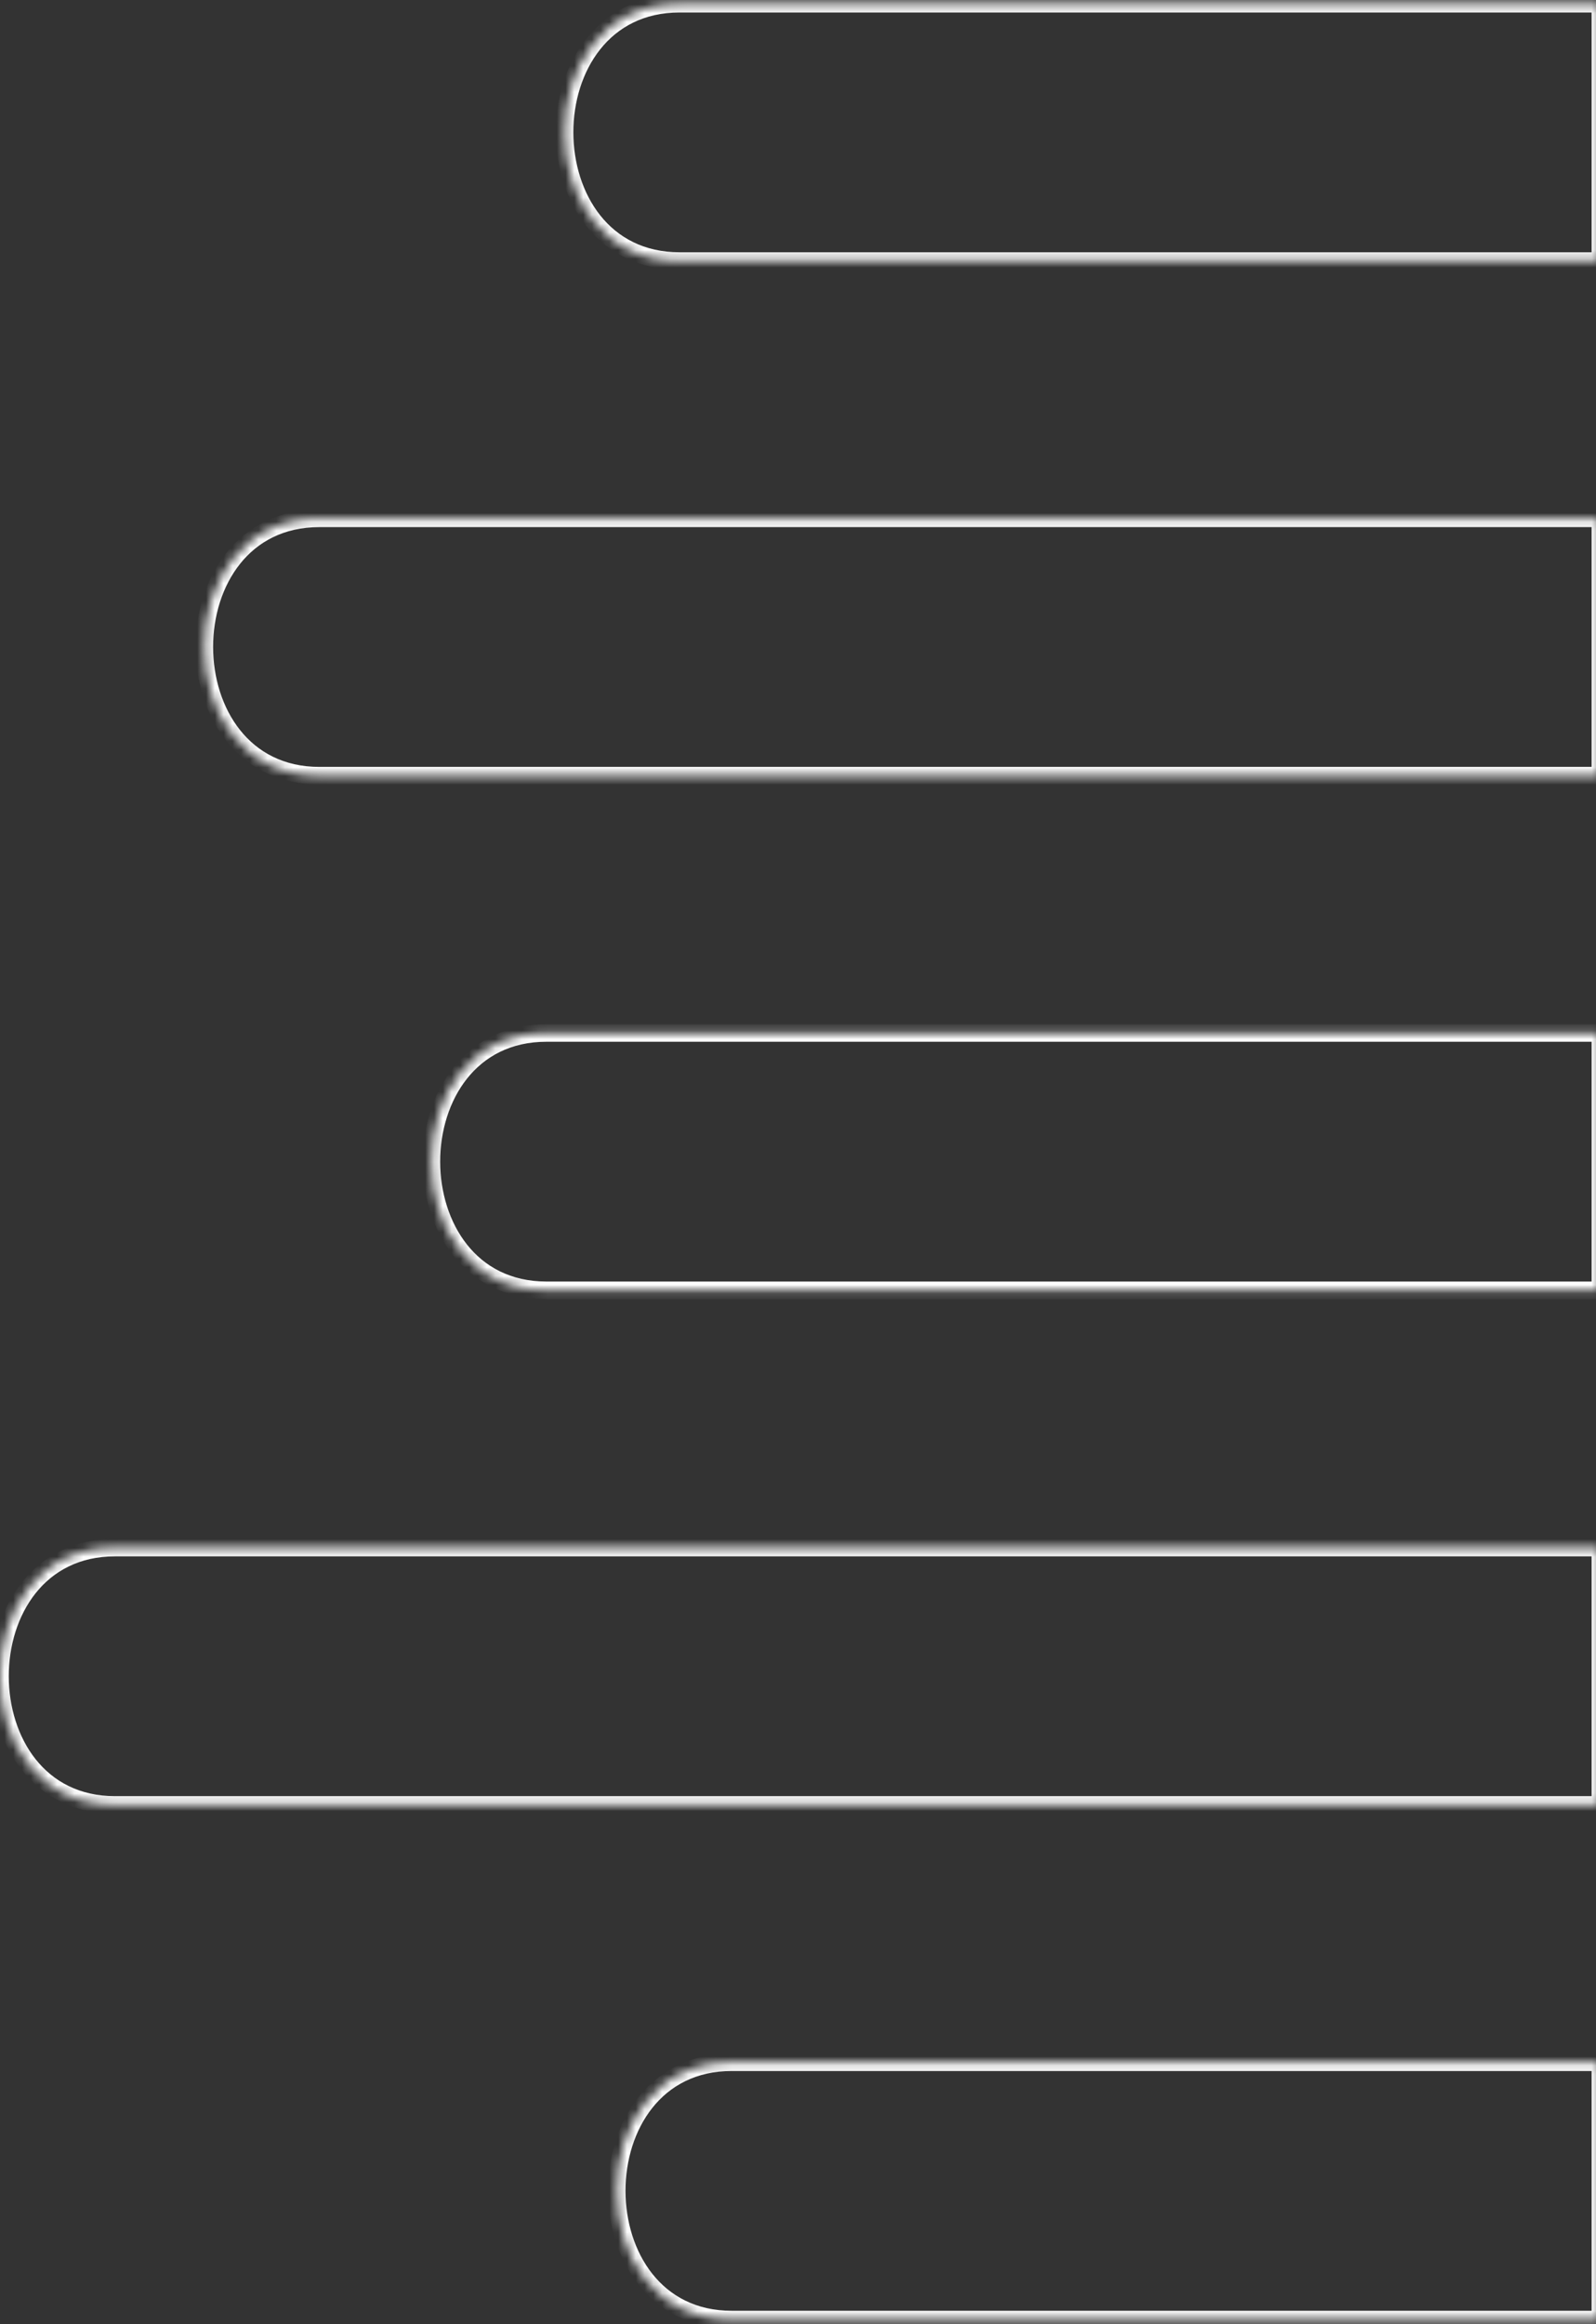 <svg width="182" height="265" viewBox="0 0 182 265" fill="none" xmlns="http://www.w3.org/2000/svg">
<rect x="0" y="0" width="182" height="265" fill="#333333" stroke="none"/>
<mask id="path-1-inside-1_91_2785" fill="white">
<path fill-rule="evenodd" clip-rule="evenodd" d="M83.441 264.485C65.973 264.485 65.946 235.147 83.441 235.147L182.502 235.147L182.502 264.485L83.441 264.485ZM182.502 176.464L13.111 176.464C-4.384 176.464 -4.357 205.803 13.111 205.803L182.502 205.803L182.502 176.464ZM62.307 147.124C44.84 147.124 44.812 117.786 62.307 117.786L182.502 117.786L182.502 147.124L62.307 147.124ZM36.415 88.444C18.948 88.444 18.917 59.105 36.415 59.105L182.501 59.105L182.501 88.444L36.415 88.444ZM77.496 0.425C59.997 0.425 60.028 29.764 77.496 29.764L182.502 29.764L182.502 0.425L77.496 0.425Z"/>
</mask>
<path d="M83.441 235.147L83.441 234.147L83.441 235.147ZM83.441 264.485L83.441 265.485L83.441 264.485ZM182.502 235.147L183.502 235.147L183.502 234.147L182.502 234.147L182.502 235.147ZM182.502 264.485L182.502 265.485L183.502 265.485L183.502 264.485L182.502 264.485ZM13.111 176.464L13.111 177.464L13.111 176.464ZM182.502 176.464L183.502 176.464L183.502 175.464L182.502 175.464L182.502 176.464ZM13.111 205.803L13.111 204.803L13.111 205.803ZM182.502 205.803L182.502 206.803L183.502 206.803L183.502 205.803L182.502 205.803ZM62.307 117.786L62.307 118.786L62.307 117.786ZM62.307 147.124L62.307 148.124L62.307 147.124ZM182.502 117.786L183.502 117.786L183.502 116.786L182.502 116.786L182.502 117.786ZM182.502 147.124L182.502 148.124L183.502 148.124L183.502 147.124L182.502 147.124ZM36.415 59.105L36.415 60.105L36.415 59.105ZM36.415 88.444L36.415 89.444L36.415 88.444ZM182.501 59.105L183.501 59.105L183.501 58.105L182.501 58.105L182.501 59.105ZM182.501 88.444L182.501 89.444L183.501 89.444L183.501 88.444L182.501 88.444ZM77.496 29.764L77.496 30.764L77.496 29.764ZM182.502 29.764L182.502 30.764L183.502 30.764L183.502 29.764L182.502 29.764ZM182.502 0.425L183.502 0.425L183.502 -0.575L182.502 -0.575L182.502 0.425ZM83.441 234.147C78.755 234.147 75.191 236.126 72.821 239.109C70.472 242.066 69.328 245.964 69.33 249.816C69.332 253.669 70.479 257.566 72.829 260.523C75.199 263.506 78.761 265.485 83.441 265.485L83.441 263.485C79.388 263.485 76.396 261.797 74.394 259.279C72.373 256.735 71.332 253.298 71.33 249.815C71.328 246.333 72.366 242.896 74.387 240.353C76.387 237.835 79.38 236.147 83.441 236.147L83.441 234.147ZM182.502 234.147L83.441 234.147L83.441 236.147L182.502 236.147L182.502 234.147ZM183.502 264.485L183.502 235.147L181.502 235.147L181.502 264.485L183.502 264.485ZM83.441 265.485L182.502 265.485L182.502 263.485L83.441 263.485L83.441 265.485ZM13.111 177.464L182.502 177.464L182.502 175.464L13.111 175.464L13.111 177.464ZM13.111 204.803C9.057 204.803 6.066 203.115 4.064 200.597C2.043 198.053 1.002 194.616 1 191.133C0.998 187.651 2.037 184.214 4.057 181.67C6.057 179.153 9.05 177.464 13.111 177.464L13.111 175.464C8.425 175.464 4.861 177.443 2.491 180.427C0.142 183.384 -1.002 187.282 -1 191.134C-0.998 194.986 0.149 198.884 2.499 201.841C4.869 204.824 8.431 206.803 13.111 206.803L13.111 204.803ZM182.502 204.803L13.111 204.803L13.111 206.803L182.502 206.803L182.502 204.803ZM181.502 176.464L181.502 205.803L183.502 205.803L183.502 176.464L181.502 176.464ZM62.307 116.786C57.62 116.786 54.056 118.765 51.687 121.748C49.338 124.705 48.194 128.603 48.196 132.456C48.198 136.308 49.345 140.206 51.695 143.162C54.065 146.145 57.627 148.124 62.307 148.124L62.307 146.124C58.254 146.124 55.262 144.437 53.261 141.918C51.239 139.374 50.198 135.937 50.196 132.455C50.195 128.972 51.233 125.536 53.253 122.992C55.253 120.474 58.246 118.786 62.307 118.786L62.307 116.786ZM182.502 116.786L62.307 116.786L62.307 118.786L182.502 118.786L182.502 116.786ZM183.502 147.124L183.502 117.786L181.502 117.786L181.502 147.124L183.502 147.124ZM62.307 148.124L182.502 148.124L182.502 146.124L62.307 146.124L62.307 148.124ZM36.415 58.105C31.728 58.105 28.163 60.084 25.794 63.067C23.445 66.025 22.301 69.923 22.303 73.775C22.305 77.627 23.453 81.525 25.802 84.482C28.173 87.464 31.735 89.444 36.415 89.444L36.415 87.444C32.362 87.444 29.37 85.756 27.368 83.237C25.346 80.693 24.305 77.256 24.303 73.774C24.301 70.291 25.339 66.855 27.36 64.311C29.36 61.793 32.353 60.105 36.415 60.105L36.415 58.105ZM182.501 58.105L36.415 58.105L36.415 60.105L182.501 60.105L182.501 58.105ZM183.501 88.444L183.501 59.105L181.501 59.105L181.501 88.444L183.501 88.444ZM36.415 89.444L182.501 89.444L182.501 87.444L36.415 87.444L36.415 89.444ZM77.496 28.764C73.442 28.764 70.45 27.076 68.448 24.558C66.427 22.013 65.385 18.576 65.383 15.094C65.381 11.611 66.419 8.175 68.44 5.631C70.44 3.113 73.434 1.425 77.496 1.425L77.496 -0.575C72.808 -0.575 69.244 1.404 66.874 4.387C64.525 7.345 63.381 11.243 63.383 15.095C63.385 18.947 64.533 22.845 66.883 25.802C69.253 28.785 72.815 30.764 77.496 30.764L77.496 28.764ZM182.502 28.764L77.496 28.764L77.496 30.764L182.502 30.764L182.502 28.764ZM181.502 0.425L181.502 29.764L183.502 29.764L183.502 0.425L181.502 0.425ZM77.496 1.425L182.502 1.425L182.502 -0.575L77.496 -0.575L77.496 1.425Z" fill="#FEFEFE" mask="url(#path-1-inside-1_91_2785)"/>
</svg>
